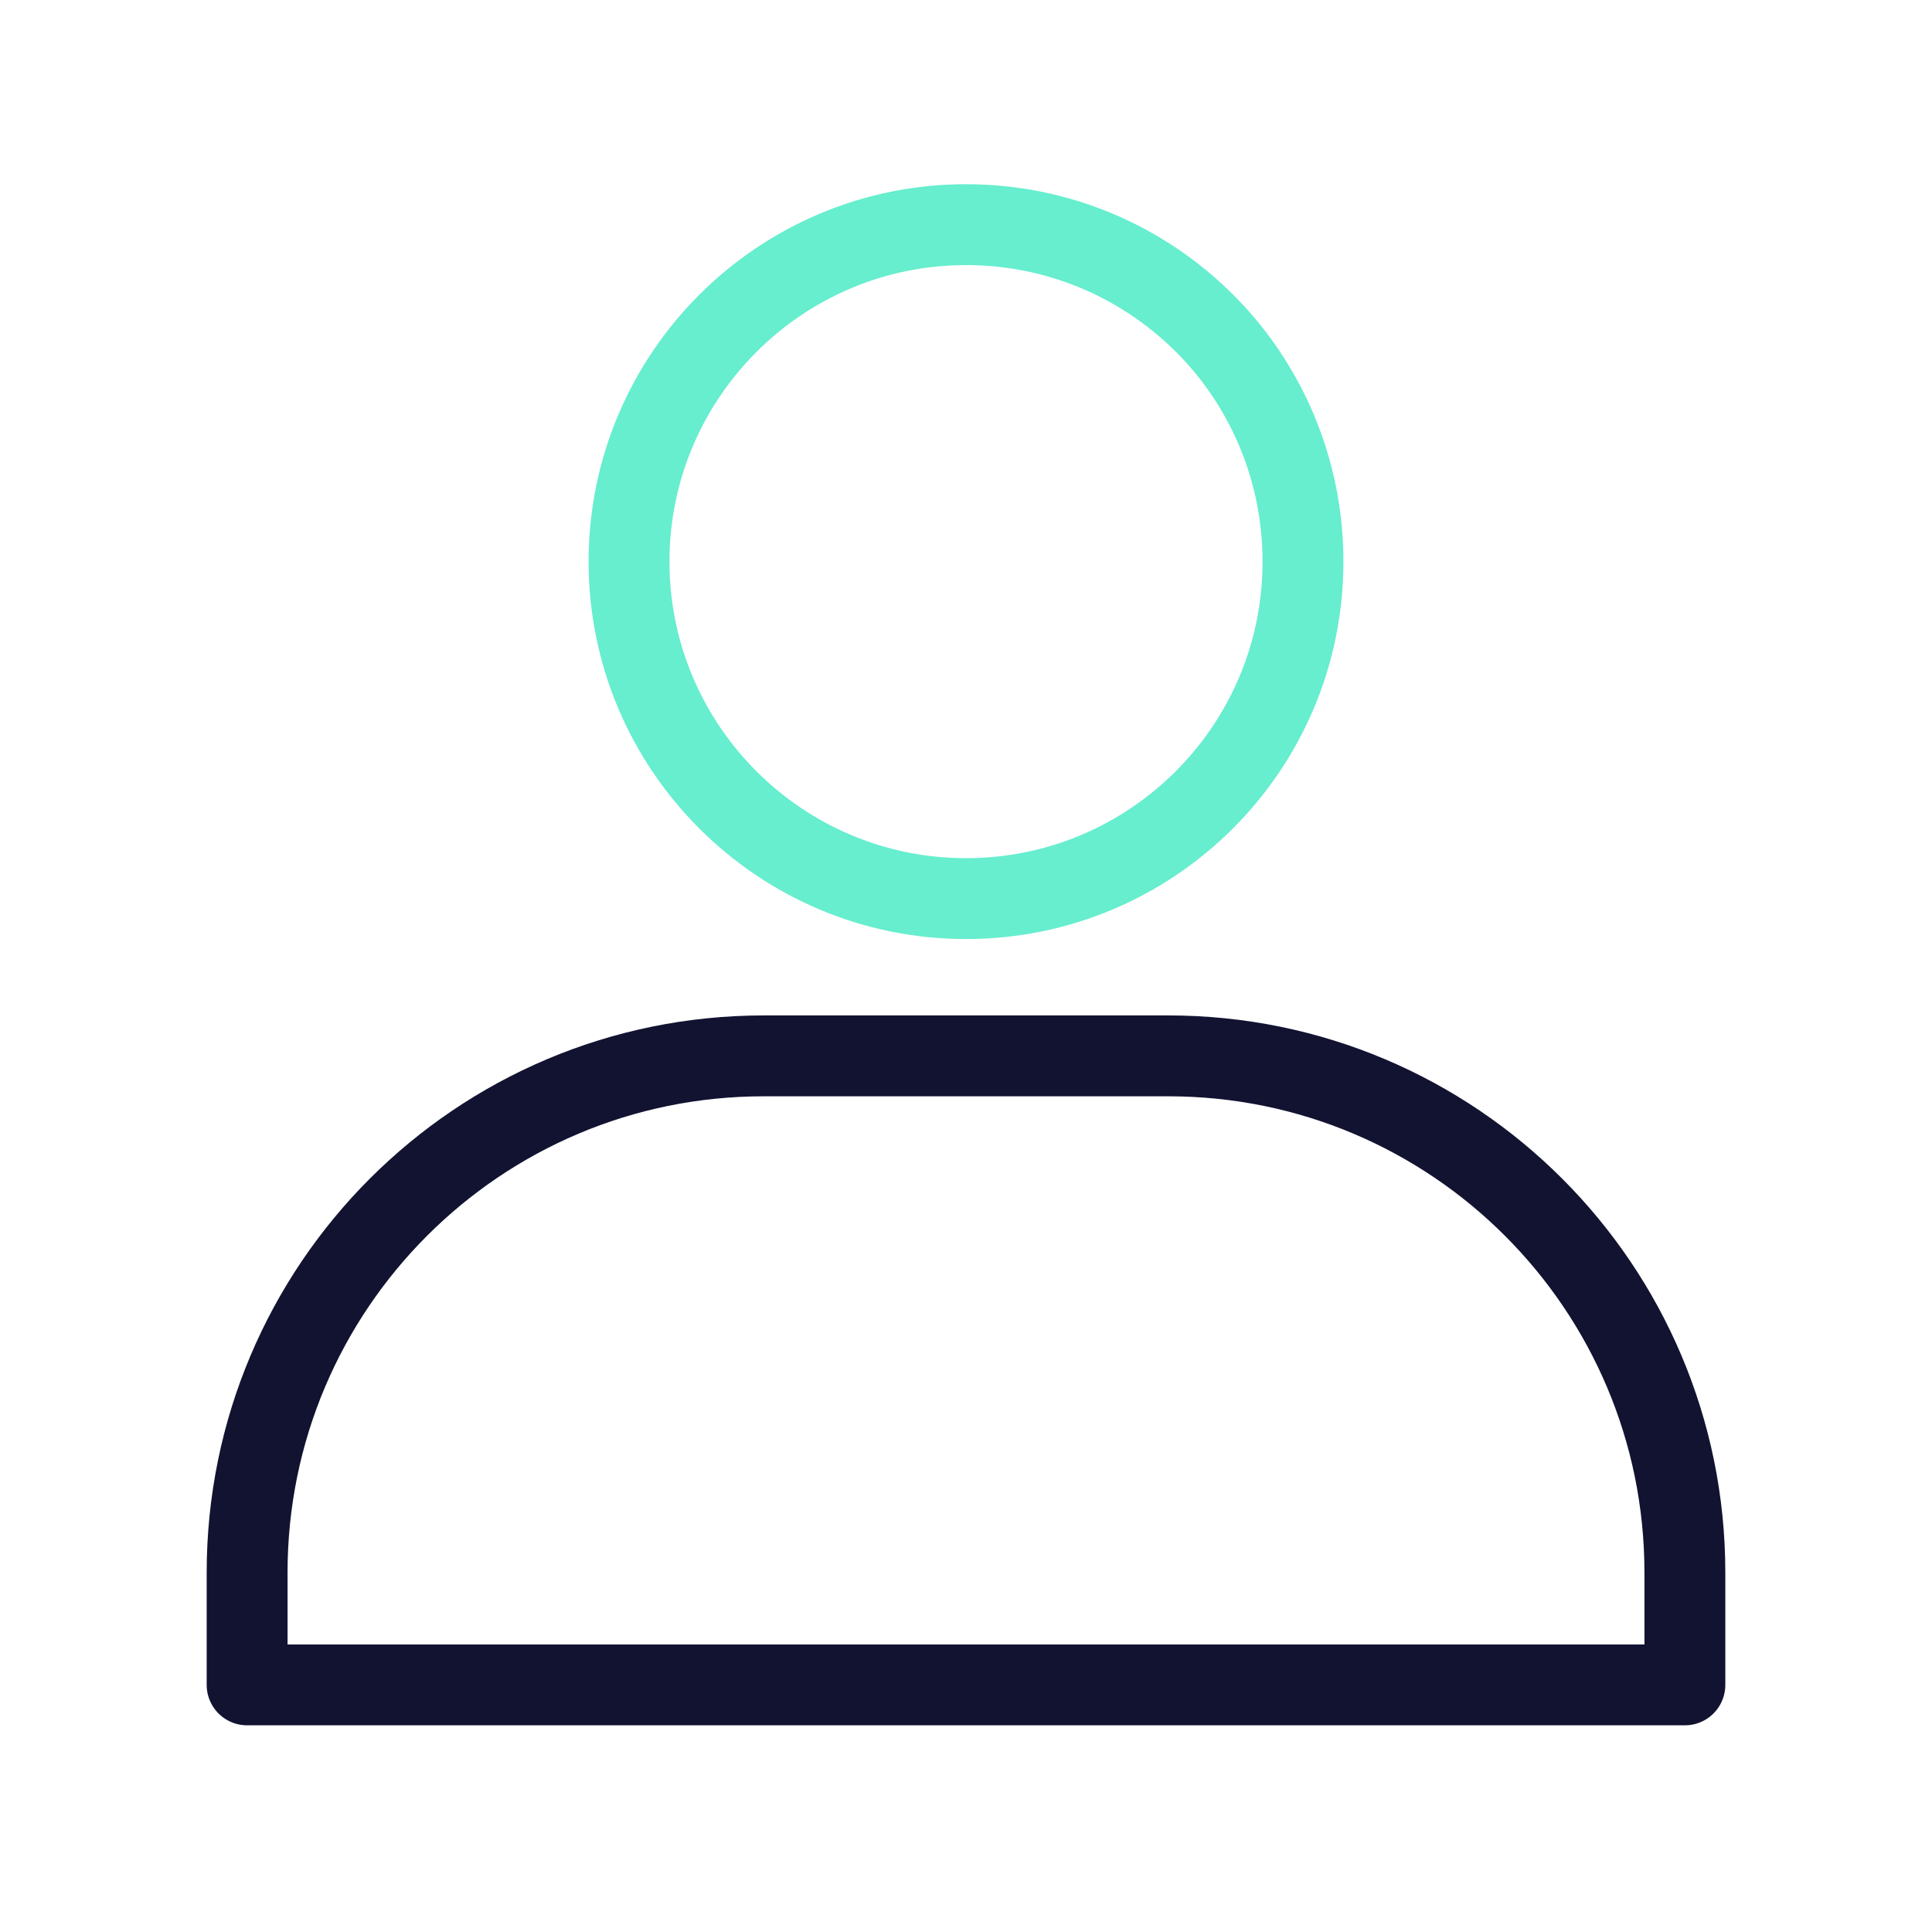 <svg xmlns="http://www.w3.org/2000/svg" width="430" height="430" fill="none" viewBox="0 0 430 430">
<g stroke-linejoin="round" stroke-width="18"><path stroke="#121331" d="M55 350c0-63.513 51.487-115 115-115h90c63.513 0 115 51.487 115 115v25H55z"/>
<path stroke="#66eece" stroke-linecap="round" stroke-miterlimit="27.88" 
d="M272.496 76.733C283.423 89.78 290 106.648 290 125c0 41.478-33.628 75-75 75s-75-33.628-75-75 33.628-75 75-75c23.126 0 43.706 10.396 57.496 26.733"/></g>
</svg>